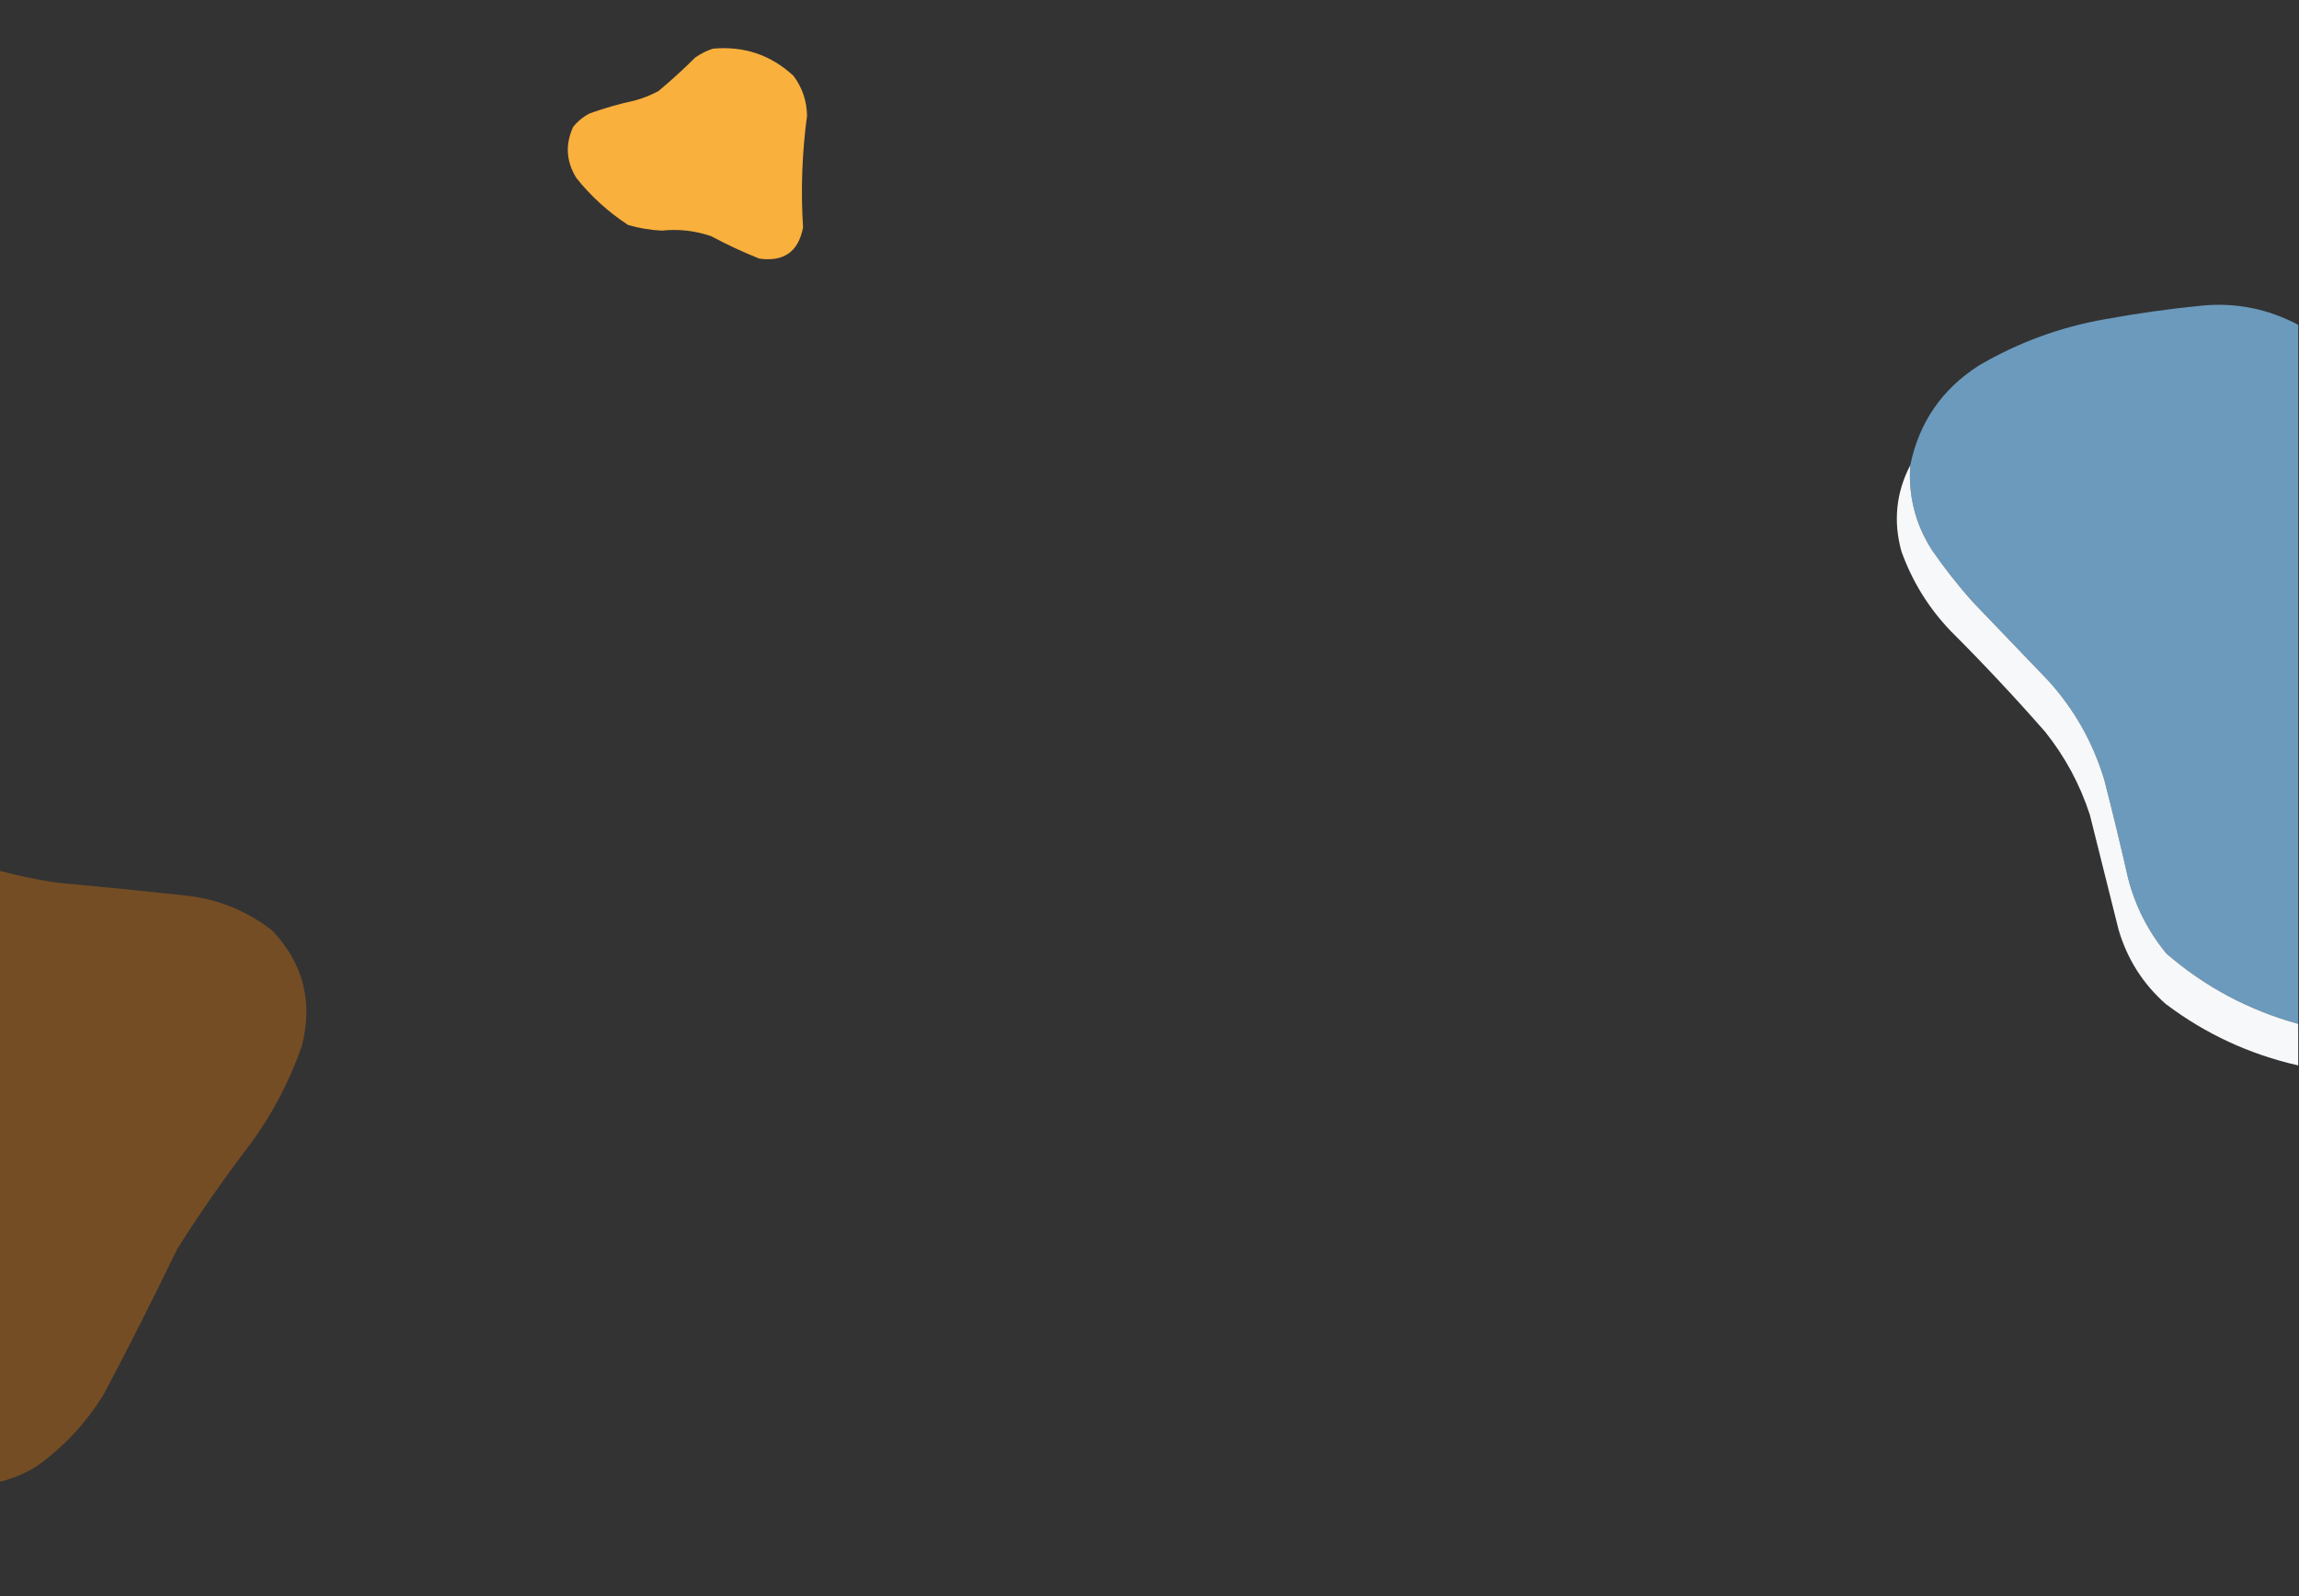 <?xml version="1.0" encoding="UTF-8"?>
<!DOCTYPE svg PUBLIC "-//W3C//DTD SVG 1.1//EN" "http://www.w3.org/Graphics/SVG/1.1/DTD/svg11.dtd">
<svg xmlns="http://www.w3.org/2000/svg" version="1.1" width="1440px" height="1000px" style="shape-rendering:geometricPrecision; text-rendering:geometricPrecision; image-rendering:optimizeQuality; fill-rule:evenodd; clip-rule:evenodd" xmlns:xlink="http://www.w3.org/1999/xlink">
<rect width="100%" height="100%" fill="#333333" stroke="none"/>
<g><path style="opacity:0.998" fill="#f9b03d" d="M 446.5,30.5 C 465.957,28.707 482.79,34.374 497,47.5C 502.512,54.869 505.346,63.202 505.5,72.5C 502.359,95.752 501.526,119.086 503,142.5C 500.096,157.71 490.929,164.21 475.5,162C 465.259,157.88 455.259,153.213 445.5,148C 435.408,144.522 425.074,143.356 414.5,144.5C 407.355,144.12 400.355,142.953 393.5,141C 381.068,132.9 370.235,123.067 361,111.5C 354.612,101.136 353.946,90.469 359,79.5C 361.921,75.908 365.421,73.075 369.5,71C 378.654,67.712 387.987,65.045 397.5,63C 402.739,61.587 407.739,59.587 412.5,57C 420.492,50.34 428.159,43.34 435.5,36C 438.99,33.588 442.657,31.755 446.5,30.5 Z"/></g>
<g><path style="opacity:0.999" fill="#6b9abd" d="M 1439.5,203.5 C 1439.5,349.5 1439.5,495.5 1439.5,641.5C 1408.59,632.963 1381.09,618.296 1357,597.5C 1345.59,583.677 1337.59,568.011 1333,550.5C 1328.31,529.755 1323.31,509.088 1318,488.5C 1310.93,465.133 1299.27,444.467 1283,426.5C 1267.33,410.167 1251.67,393.833 1236,377.5C 1226.61,367.045 1217.94,356.045 1210,344.5C 1199.71,328.339 1195.21,310.673 1196.5,291.5C 1202.01,264.663 1216.34,243.83 1239.5,229C 1264.02,214.604 1290.35,204.937 1318.5,200C 1338.87,196.28 1359.04,193.446 1379,191.5C 1400.26,189.407 1420.42,193.407 1439.5,203.5 Z"/></g>
<g><path style="opacity:0.996" fill="#f7f9fa" d="M 1196.5,291.5 C 1195.21,310.673 1199.71,328.339 1210,344.5C 1217.94,356.045 1226.61,367.045 1236,377.5C 1251.67,393.833 1267.33,410.167 1283,426.5C 1299.27,444.467 1310.93,465.133 1318,488.5C 1323.31,509.088 1328.31,529.755 1333,550.5C 1337.59,568.011 1345.59,583.677 1357,597.5C 1381.09,618.296 1408.59,632.963 1439.5,641.5C 1439.5,650.167 1439.5,658.833 1439.5,667.5C 1409.02,660.589 1381.35,647.756 1356.5,629C 1342.23,616.38 1332.4,600.88 1327,582.5C 1321,558.505 1315,534.505 1309,510.5C 1302.79,491.413 1293.46,474.079 1281,458.5C 1262.07,436.897 1242.4,415.897 1222,395.5C 1208.12,381.083 1197.79,364.416 1191,345.5C 1185.77,326.699 1187.6,308.699 1196.5,291.5 Z"/></g>
<g><path style="opacity:0.999" fill="#754d24" d="M -0.5,545.5 C 11.334,548.7 23.334,551.2 35.5,553C 62.191,555.446 88.858,558.113 115.5,561C 136.031,563.108 154.365,570.441 170.5,583C 190.033,603.631 196.2,627.798 189,655.5C 181.323,677.481 170.657,697.814 157,716.5C 140.681,737.801 125.348,759.801 111,782.5C 96.235,813.133 80.902,843.466 65,873.5C 53.91,891.588 39.744,906.755 22.5,919C 15.258,923.29 7.591,926.457 -0.5,928.5C -0.5,800.833 -0.5,673.167 -0.5,545.5 Z"/></g>
</svg>
